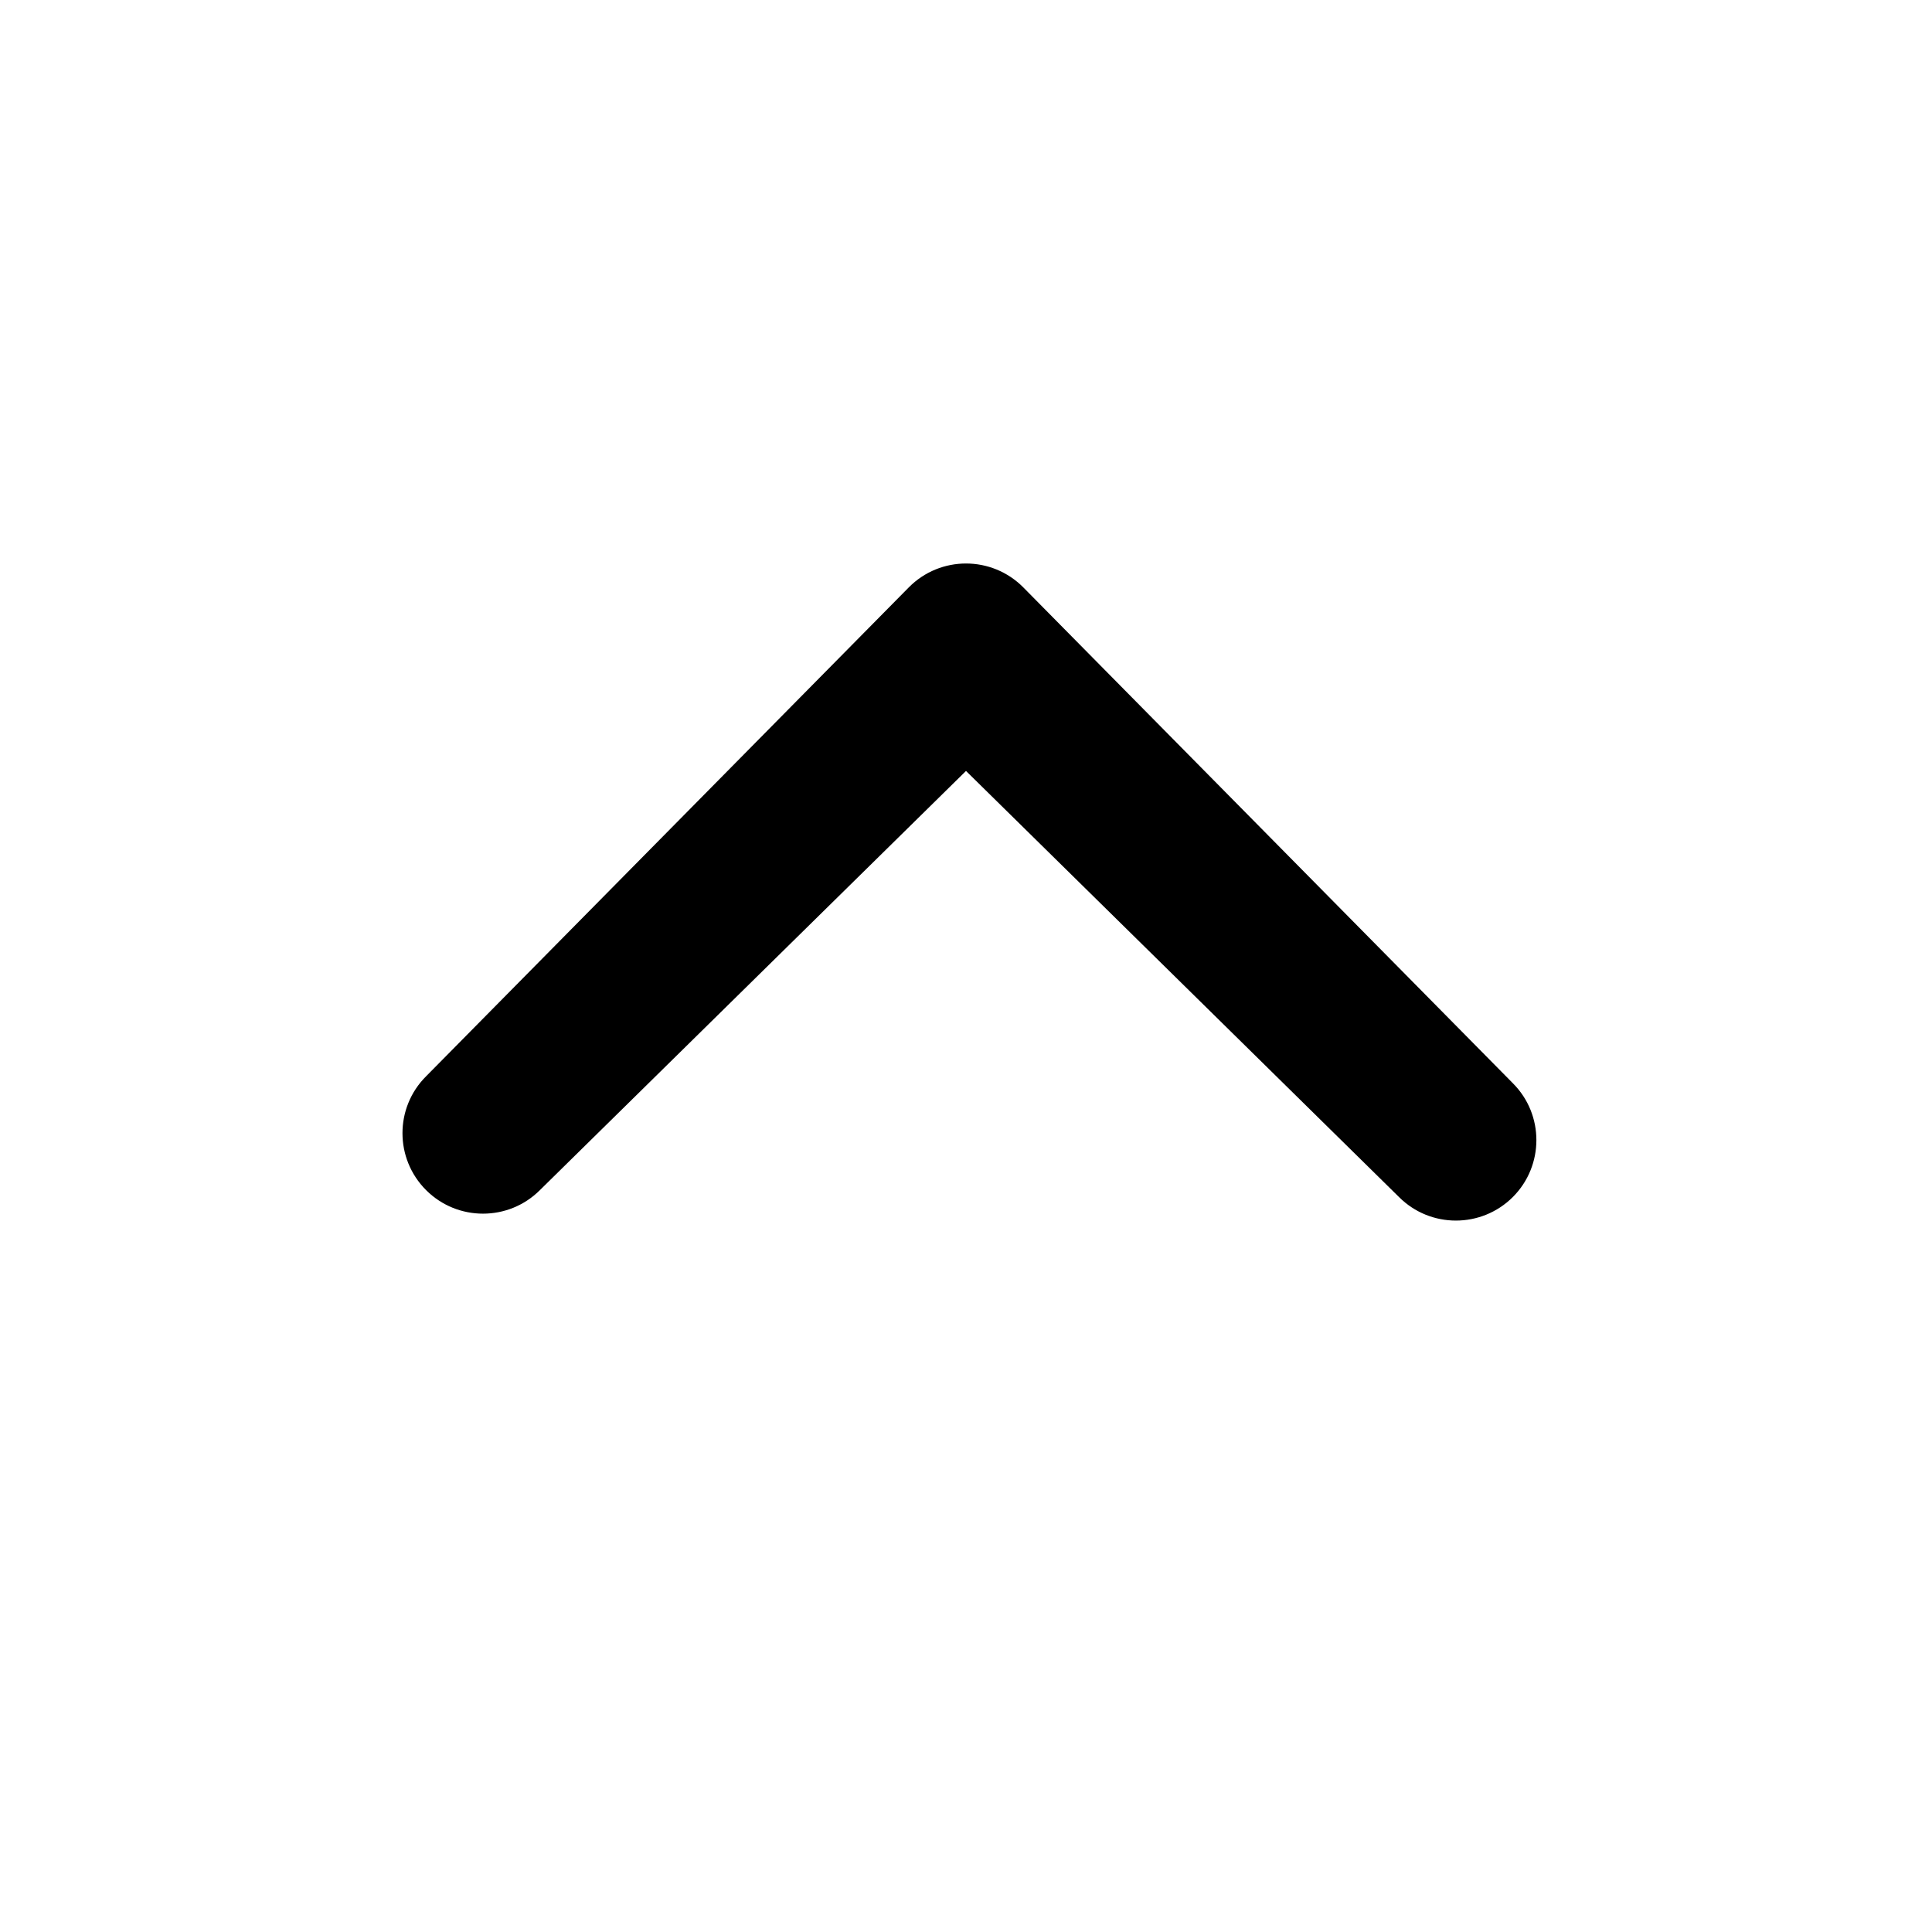 <svg width="24" height="24" viewBox="0 0 24 24" fill="none" xmlns="http://www.w3.org/2000/svg">
<path d="M18.793 13.456L12.712 7.297C12.32 6.901 11.68 6.901 11.289 7.297L5.293 13.37C4.902 13.76 4.902 14.393 5.293 14.784C5.683 15.174 6.317 15.174 6.707 14.784L12 9.577L17.379 14.87C17.769 15.26 18.402 15.26 18.793 14.87C19.183 14.479 19.183 13.846 18.793 13.456Z" fill="black"/>
</svg>
